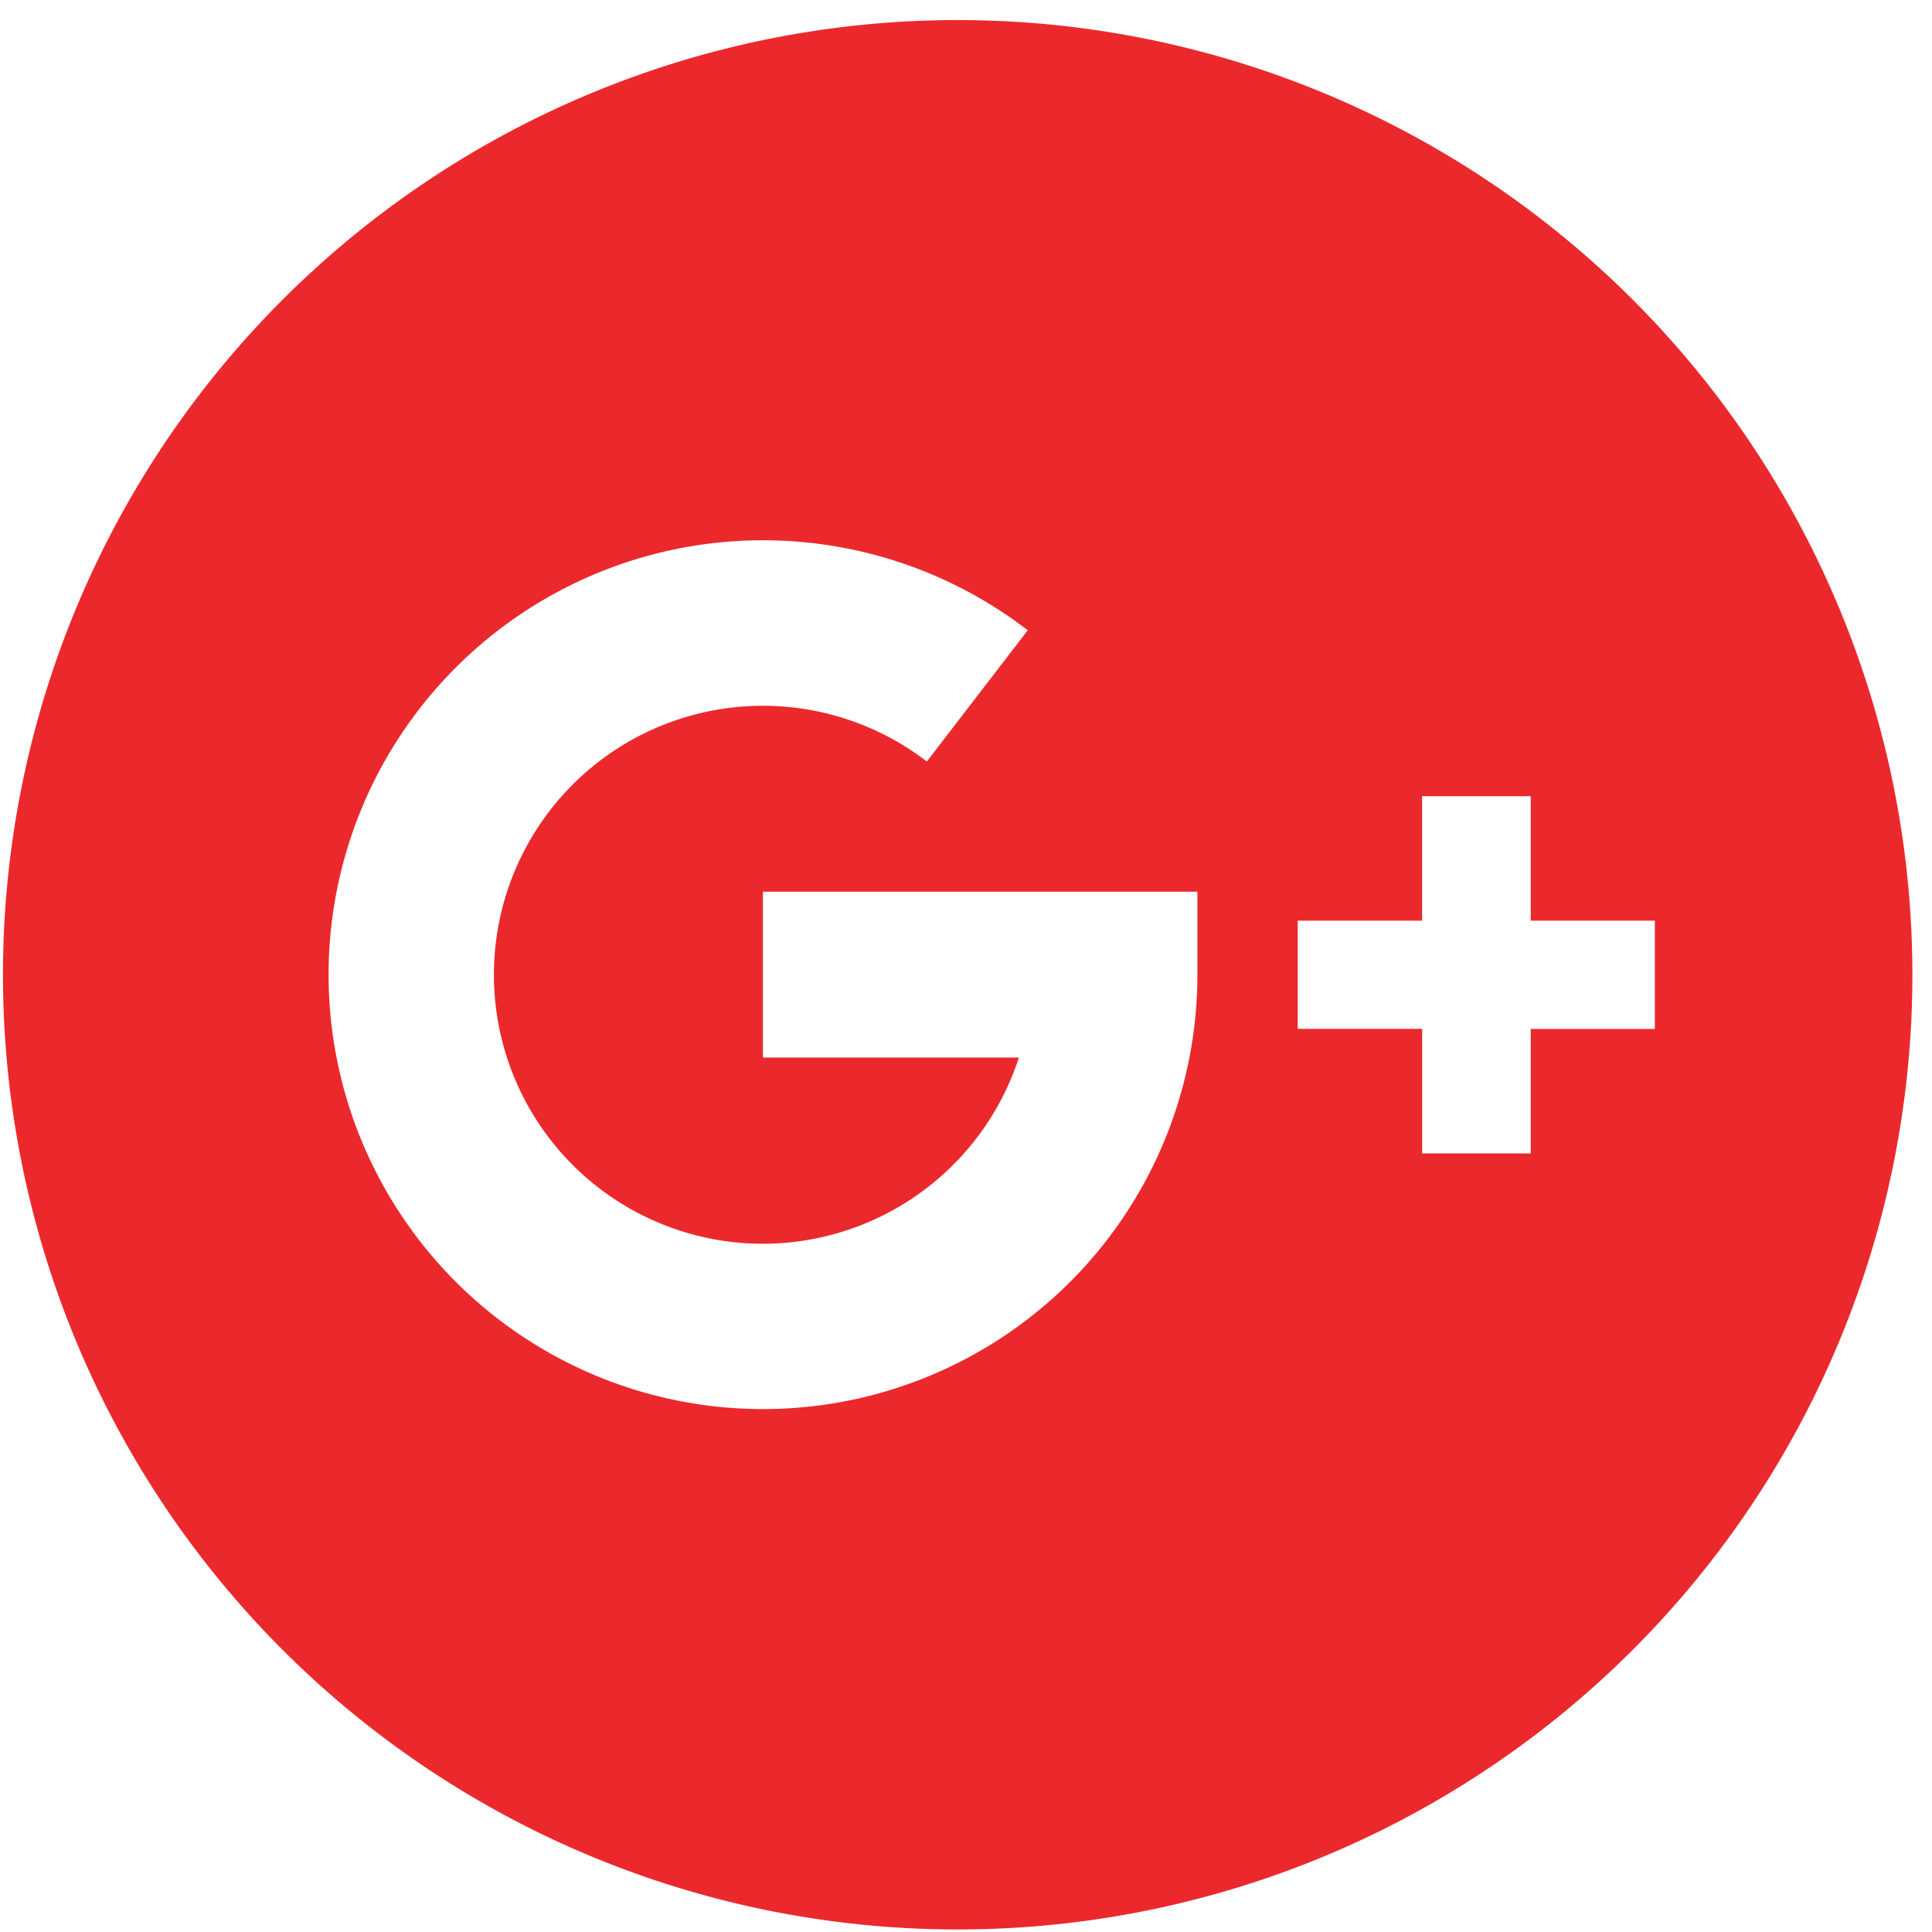<svg xmlns="http://www.w3.org/2000/svg" width="26" height="26" viewBox="0 0 26 26">
<defs>
    <style>
      .cls-1 {
        fill: #eb292d;
        fill-rule: evenodd;
      }
    </style>
  </defs>
  <path id="Google_plus" data-name="Google plus" class="cls-1" d="M12.887,0.27A12.848,12.848,0,1,0,25.736,13.118,12.848,12.848,0,0,0,12.887.27Zm3.227,12.849a5.846,5.846,0,1,1-2.283-4.637l-1.358,1.766a3.62,3.62,0,1,0-2.206,6.49,3.626,3.626,0,0,0,3.445-2.506H10.267V12h5.847v1.114Zm6.156,0.728H20.6v1.675H19.139V13.846H17.464V12.39h1.674V10.715H20.6V12.39H22.27v1.456Z"/>
</svg>
